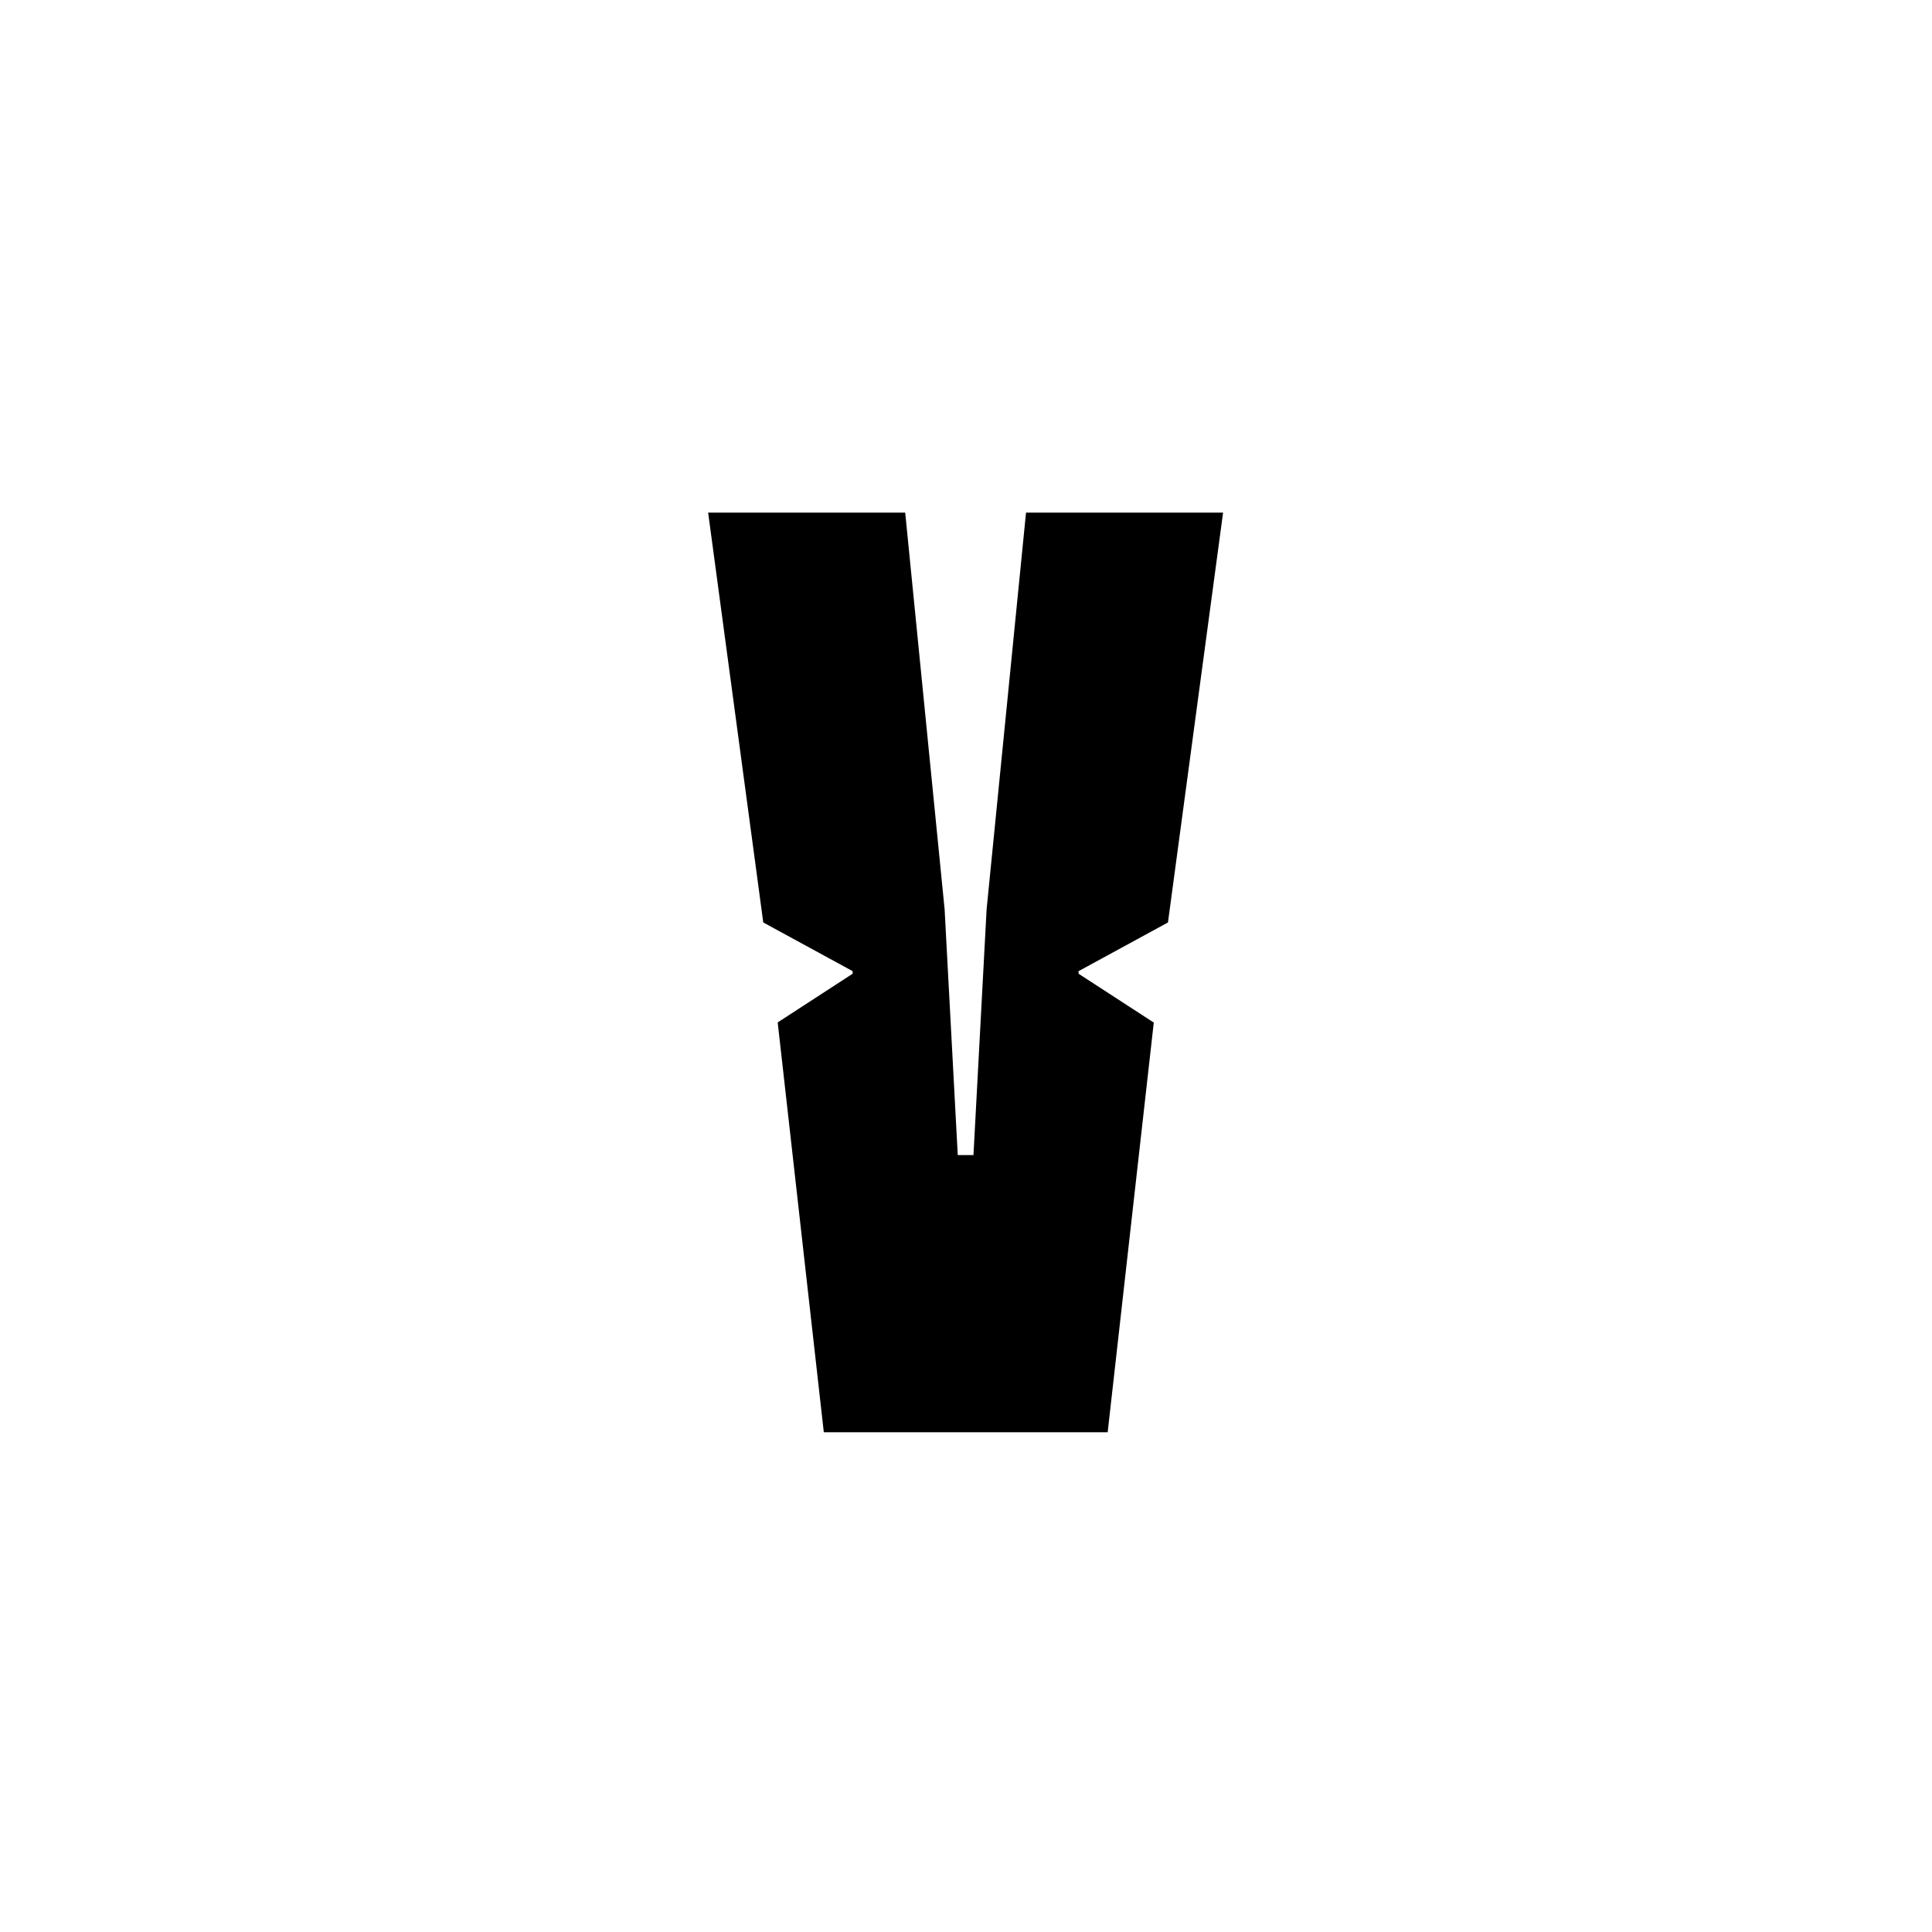 <?xml version="1.0" encoding="UTF-8"?><svg id="Layer_2" xmlns="http://www.w3.org/2000/svg" viewBox="0 0 75 75"><defs><style>.cls-1{fill:none;}</style></defs><g id="Layer_1-2"><path d="m44.79,39.69l-1.79,15.91h-11.02l-1.79-15.91,2.91-1.89v-.1l-3.47-1.89-2.14-15.91h7.65l1.53,15.4.51,9.54h.61l.51-9.54,1.53-15.4h7.65l-2.14,15.91-3.47,1.89v.1l2.91,1.89Z"/><rect class="cls-1" width="75" height="75"/></g></svg>